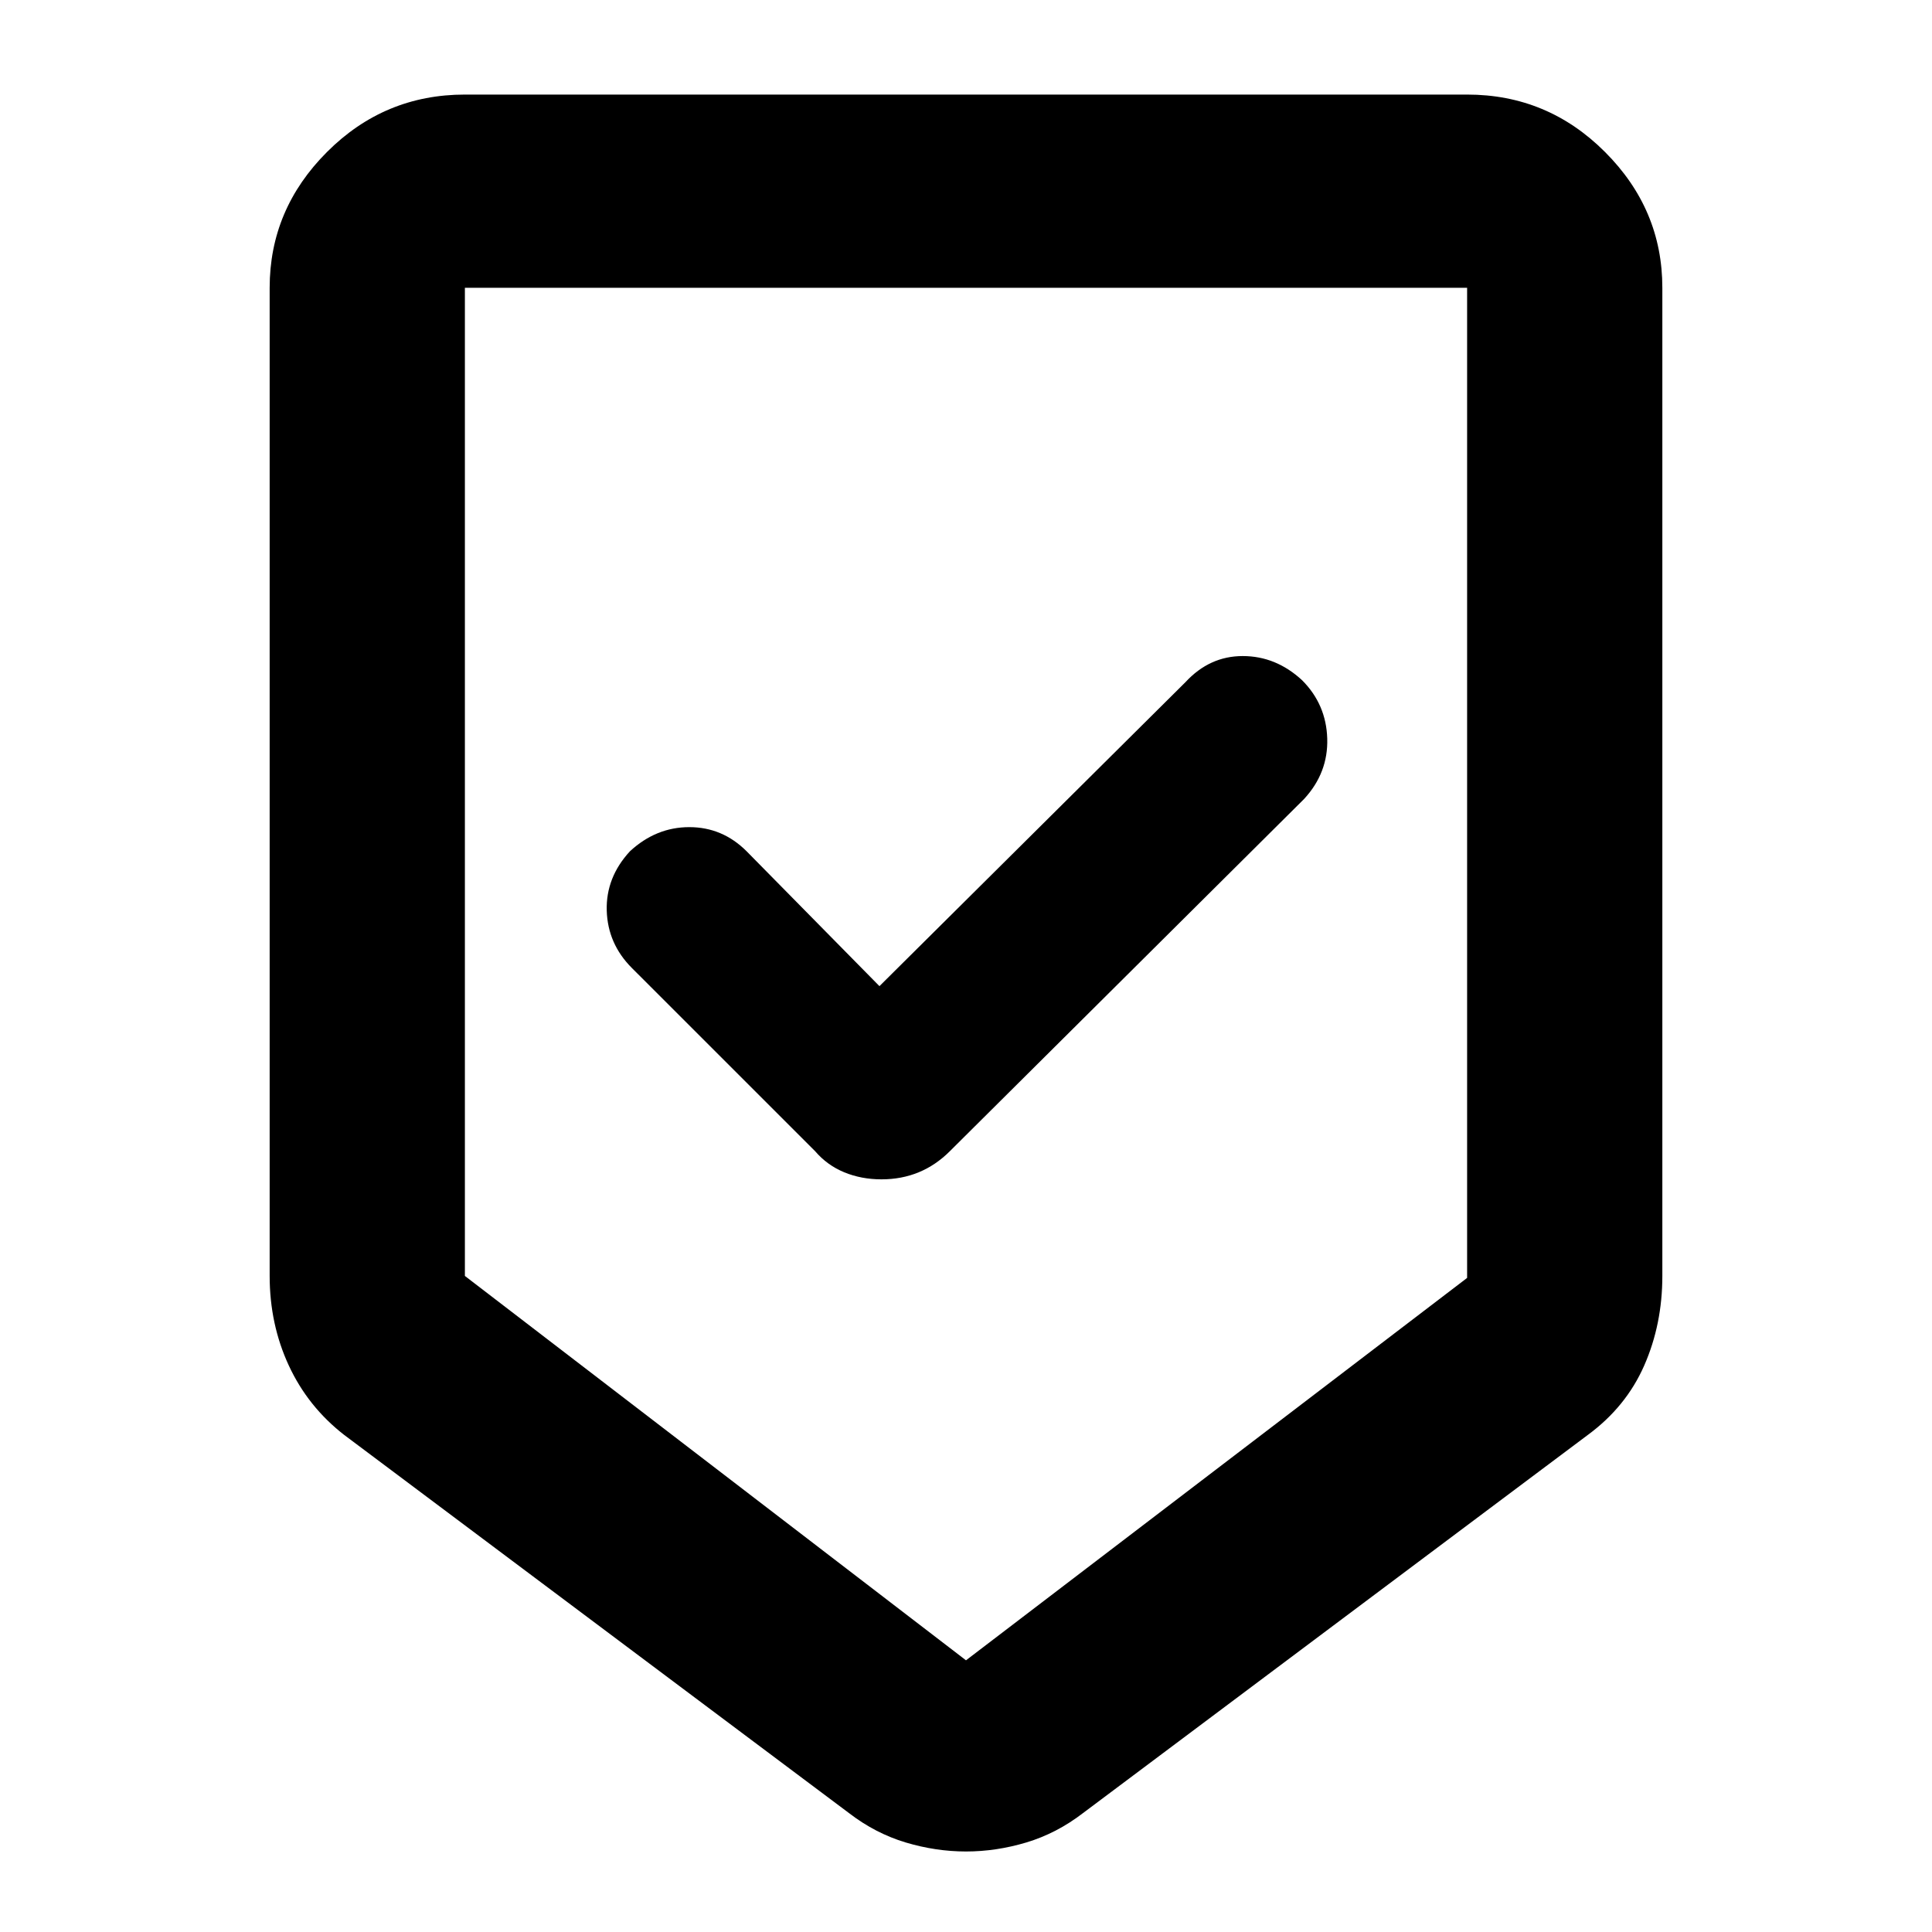 <svg xmlns="http://www.w3.org/2000/svg" height="40" width="40"><path d="M20 38.333q-.625 0-1.25-.187-.625-.188-1.167-.604L7.125 29.708q-.75-.583-1.146-1.437-.396-.854-.396-1.854V5.958q0-1.625 1.188-2.812 1.187-1.188 2.854-1.188h20.75q1.667 0 2.854 1.188 1.188 1.187 1.188 2.812v20.459q0 1-.375 1.854-.375.854-1.167 1.437l-10.458 7.834q-.542.416-1.167.604-.625.187-1.25.187Zm0-3.958 10.375-7.917v-20.5H9.625v20.459Zm-1.75-9.958q.417 0 .771-.146.354-.146.646-.438L27 16.542q.5-.542.479-1.25-.021-.709-.521-1.209-.541-.5-1.229-.5-.687 0-1.187.542l-6.334 6.292-2.75-2.792q-.5-.5-1.187-.5-.688 0-1.229.5-.5.542-.48 1.229.021.688.521 1.188l3.792 3.791q.25.292.604.438.354.146.771.146ZM20 5.958H9.625h20.75Z"/></svg>